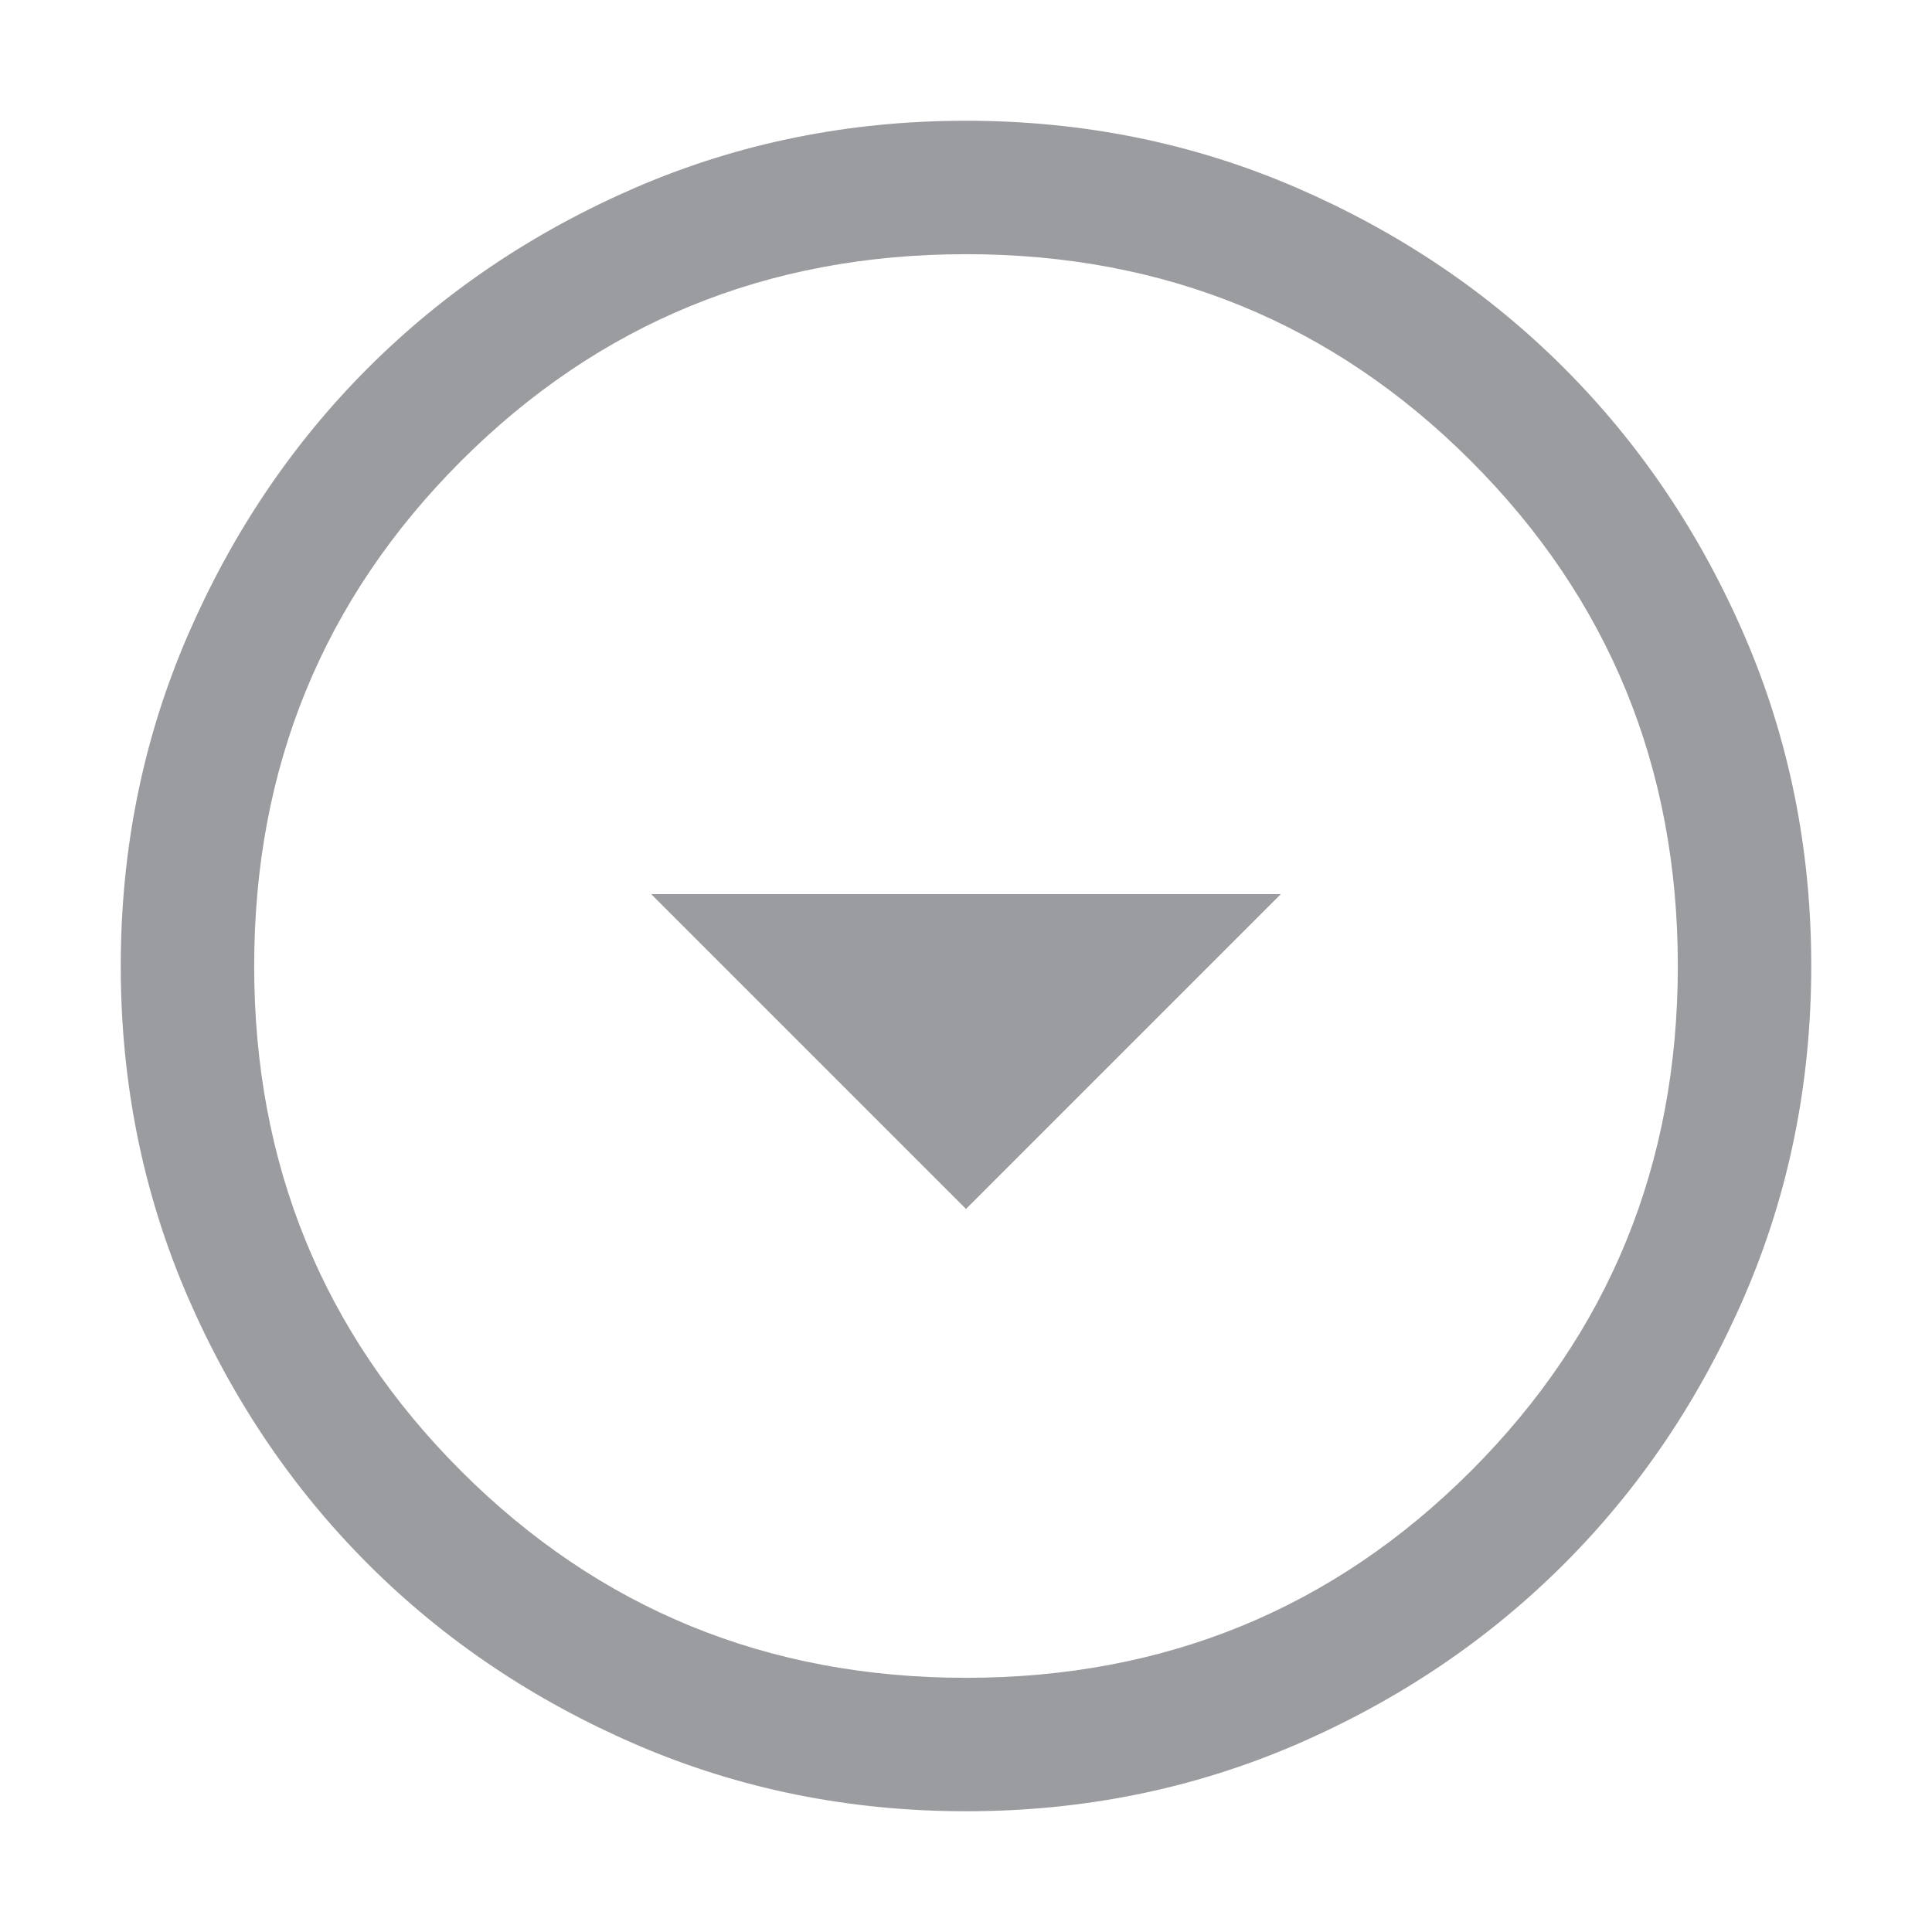 <svg width="16" height="16" viewBox="0 0 16 16" fill="none" xmlns="http://www.w3.org/2000/svg">
<mask id="mask0_1641_429" style="mask-type:alpha" maskUnits="userSpaceOnUse" x="0" y="0" width="16" height="16">
<rect width="16" height="16" fill="#D9D9D9"/>
</mask>
<g mask="url(#mask0_1641_429)">
<path d="M8 10.012L10.607 7.405H5.393L8 10.012ZM8.001 15C7.033 15 6.123 14.816 5.271 14.449C4.419 14.081 3.678 13.583 3.048 12.953C2.418 12.323 1.919 11.582 1.551 10.731C1.184 9.879 1 8.969 1 8.001C1 7.033 1.184 6.123 1.551 5.271C1.919 4.419 2.417 3.678 3.047 3.048C3.677 2.418 4.418 1.919 5.269 1.551C6.121 1.184 7.031 1 7.999 1C8.967 1 9.877 1.184 10.729 1.551C11.581 1.919 12.322 2.417 12.952 3.047C13.582 3.677 14.081 4.418 14.449 5.269C14.816 6.121 15 7.031 15 7.999C15 8.967 14.816 9.877 14.449 10.729C14.081 11.581 13.583 12.322 12.953 12.952C12.323 13.582 11.582 14.081 10.731 14.449C9.879 14.816 8.969 15 8.001 15ZM8 13.895C9.646 13.895 11.04 13.324 12.182 12.182C13.324 11.04 13.895 9.646 13.895 8C13.895 6.354 13.324 4.961 12.182 3.818C11.04 2.676 9.646 2.105 8 2.105C6.354 2.105 4.961 2.676 3.818 3.818C2.676 4.961 2.105 6.354 2.105 8C2.105 9.646 2.676 11.04 3.818 12.182C4.961 13.324 6.354 13.895 8 13.895Z" fill="#9B9C9F"/>
</g>
</svg>
